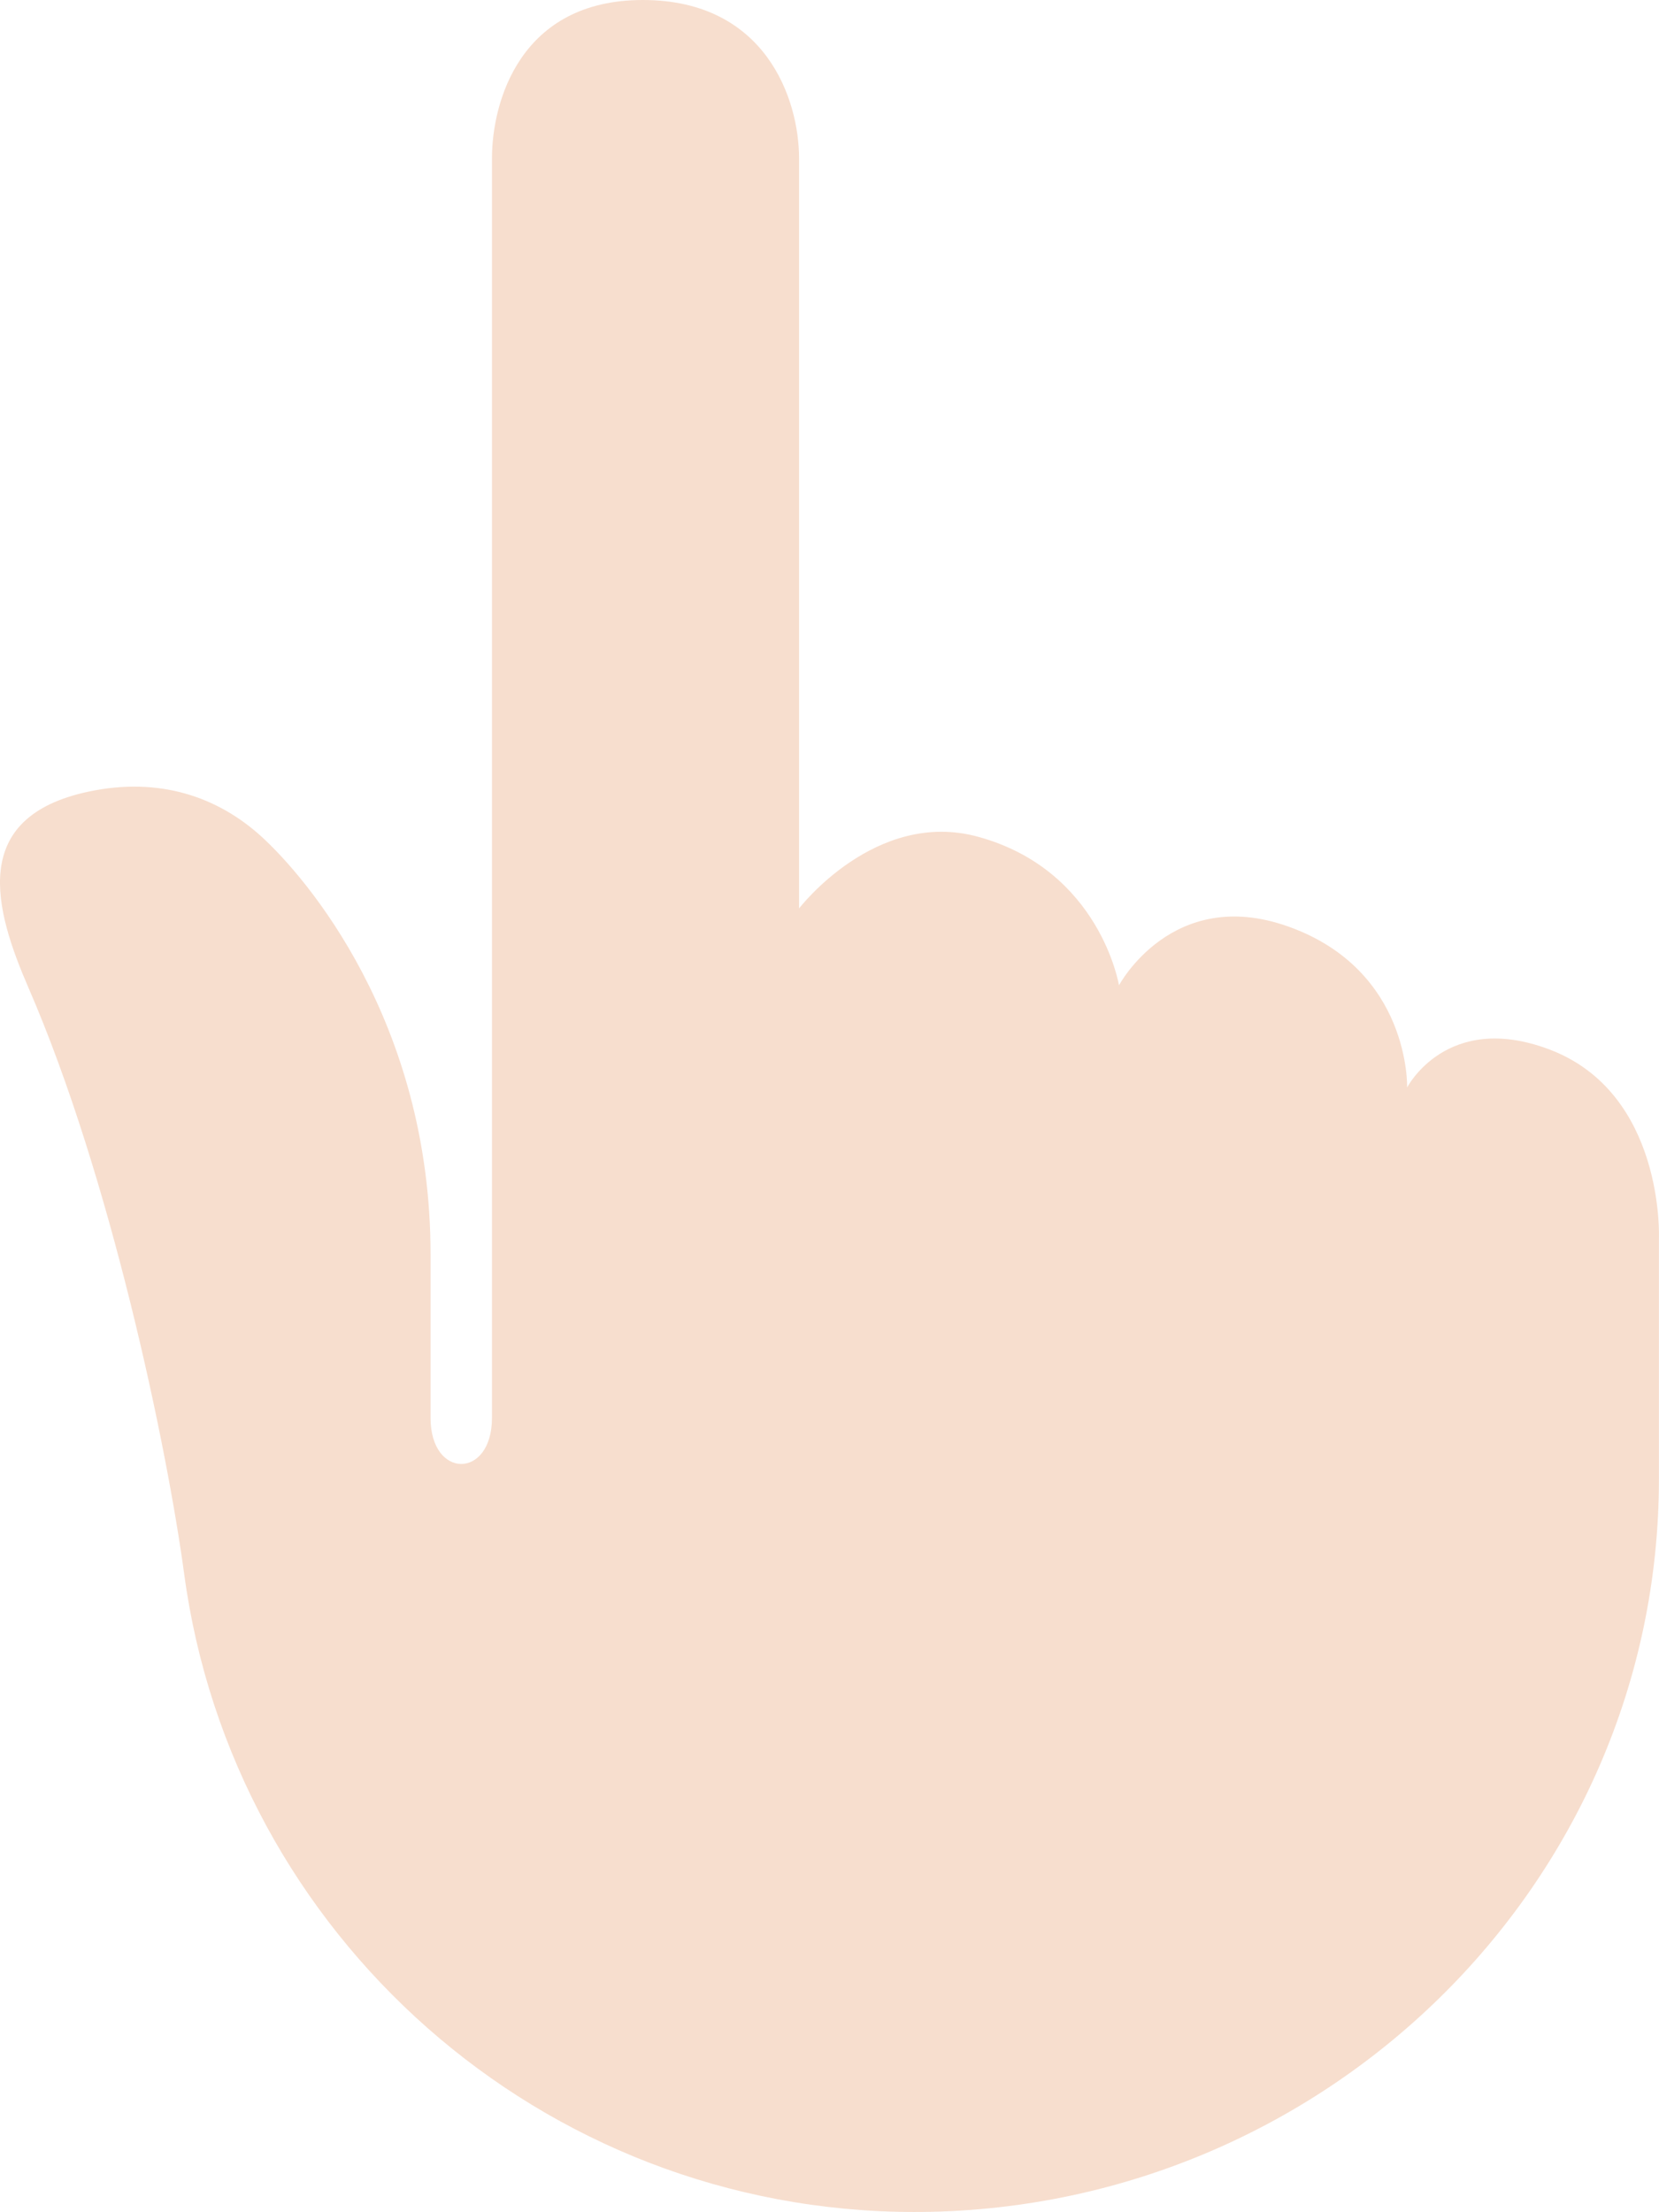 <?xml version="1.0" encoding="UTF-8" standalone="no"?>
<svg
   xmlns:dc="http://purl.org/dc/elements/1.1/"
   xmlns:cc="http://creativecommons.org/ns#"
   xmlns:rdf="http://www.w3.org/1999/02/22-rdf-syntax-ns#"
   xmlns:svg="http://www.w3.org/2000/svg"
   xmlns="http://www.w3.org/2000/svg"
   xmlns:sodipodi="http://sodipodi.sourceforge.net/DTD/sodipodi-0.dtd"
   xmlns:inkscape="http://www.inkscape.org/namespaces/inkscape"
   viewBox="0 0 27.011 36"
   id="svg2"
   version="1.1"
   inkscape:version="0.91 r13725"
   sodipodi:docname="1f446-1f3fb.svg"
   width="27.011"
   height="36">
  <defs
     id="defs8" />
  <sodipodi:namedview
     pagecolor="#ffffff"
     bordercolor="#666666"
     borderopacity="1"
     objecttolerance="10"
     gridtolerance="10"
     guidetolerance="10"
     inkscape:pageopacity="0"
     inkscape:pageshadow="2"
     inkscape:window-width="640"
     inkscape:window-height="480"
     id="namedview6"
     showgrid="false"
     inkscape:zoom="6.5555556"
     inkscape:cx="15.01019"
     inkscape:cy="18.000002"
     inkscape:window-x="0"
     inkscape:window-y="0"
     inkscape:window-maximized="0"
     inkscape:current-layer="svg2" />
  <path
     d="m 27.01,20.145 c 0,0 0.094,-2.362 -1.791,-3.068 -1.667,-0.625 -2.309,0.622 -2.309,0.622 0,0 0.059,-1.913 -1.941,-2.622 -1.885,-0.667 -2.75,0.959 -2.75,0.959 0,0 -0.307,-1.872 -2.292,-2.417 -1.671,-0.46 -2.917,1.166 -2.917,1.166 l 0,-12.209 c 0,-0.958 -0.542,-2.575 -2.542,-2.576 C 8.468,-9.9954867e-4 8.01,1.66 8.01,2.576 l 0,20.5 c 0,1 -1,1 -1,0 l 0,-2.666 c 0,-3.792 -2.037,-6.142 -2.75,-6.792 -0.713,-0.65 -1.667,-0.98 -2.82,-0.734 -1.956,0.416 -1.529,1.92 -0.974,3.197 1.336,3.078 2.253,7.464 2.533,9.538 0.79,5.858 5.808,10.375 11.883,10.381 6.626,0.004 12.123,-5.298 12.128,-11.924 l 0,-3.931 z"
     id="path4"
     inkscape:connector-curvature="0"
     style="fill:#f7dece" />
</svg>
